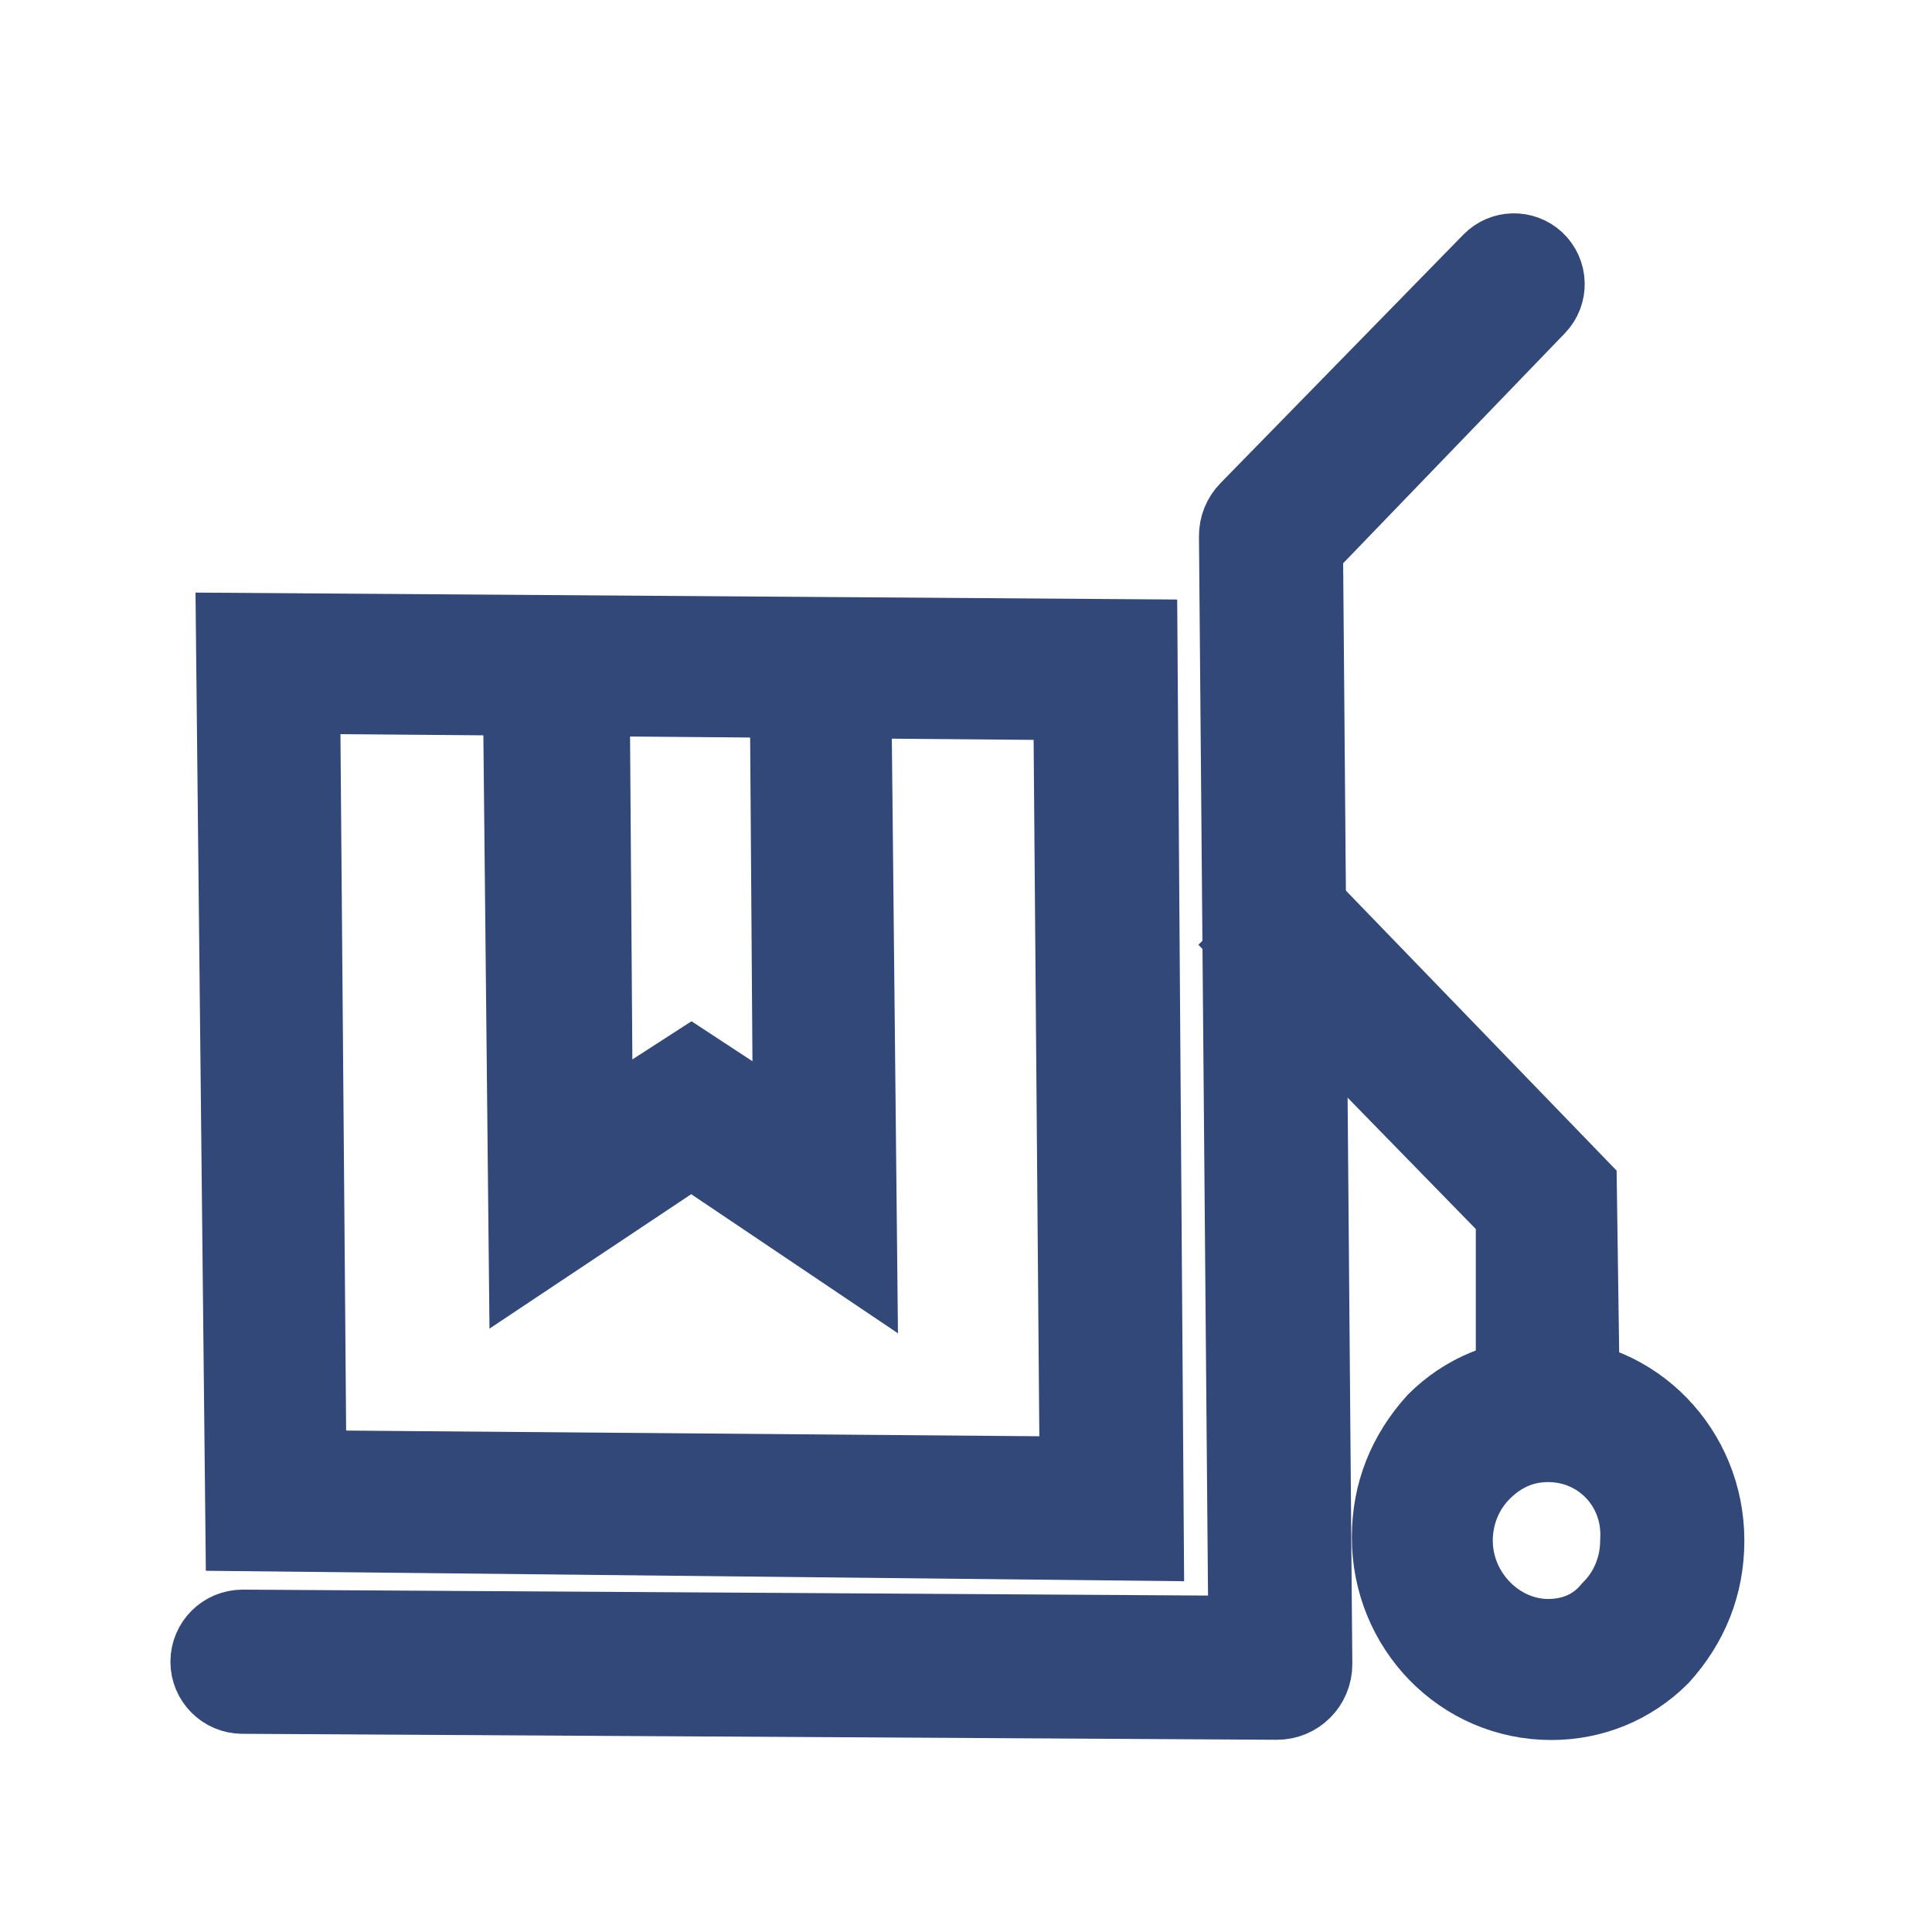 <svg width="24" height="24" viewBox="0 0 24 24" fill="none" xmlns="http://www.w3.org/2000/svg">
<path d="M18.833 17.516V15.064L15.59 11.741L16.144 11.188L19.585 14.747L19.624 17.516H18.833Z" fill="#324878"/>
<path d="M18.833 17.516V15.064L15.59 11.741L16.144 11.188L19.585 14.747L19.624 17.516H18.833Z" stroke="#324878"/>
<path d="M16.299 20.672C16.3 20.916 16.103 21.114 15.86 21.112L3.01 21.038C2.793 21.037 2.617 20.86 2.617 20.643C2.617 20.423 2.796 20.246 3.015 20.247L15.068 20.321C15.312 20.323 15.509 20.125 15.507 19.881L15.394 6.661C15.393 6.545 15.438 6.434 15.518 6.352L18.536 3.264C18.679 3.117 18.914 3.112 19.065 3.251C19.22 3.396 19.227 3.639 19.08 3.792L16.307 6.669C16.228 6.751 16.184 6.861 16.185 6.975L16.299 20.672Z" fill="#324878"/>
<path d="M16.299 20.672C16.3 20.916 16.103 21.114 15.86 21.112L3.01 21.038C2.793 21.037 2.617 20.86 2.617 20.643C2.617 20.423 2.796 20.246 3.015 20.247L15.068 20.321C15.312 20.323 15.509 20.125 15.507 19.881L15.394 6.661C15.393 6.545 15.438 6.434 15.518 6.352L18.536 3.264C18.679 3.117 18.914 3.112 19.065 3.251C19.22 3.396 19.227 3.639 19.08 3.792L16.307 6.669C16.228 6.751 16.184 6.861 16.185 6.975L16.299 20.672Z" stroke="#324878"/>
<path d="M19.271 21.115C18.163 21.115 17.293 20.205 17.293 19.098C17.293 18.544 17.491 18.069 17.847 17.674C18.203 17.318 18.677 17.12 19.192 17.12C20.299 17.12 21.169 18.03 21.169 19.137C21.169 19.691 20.971 20.166 20.615 20.561C20.259 20.917 19.785 21.115 19.271 21.115ZM19.231 17.911C18.915 17.911 18.638 18.03 18.4 18.267C18.163 18.504 18.044 18.821 18.044 19.137C18.044 19.81 18.598 20.363 19.231 20.363C19.547 20.363 19.824 20.245 20.022 20.007C20.259 19.77 20.378 19.454 20.378 19.137C20.418 18.465 19.903 17.911 19.231 17.911Z" fill="#324878"/>
<path d="M19.271 21.115C18.163 21.115 17.293 20.205 17.293 19.098C17.293 18.544 17.491 18.069 17.847 17.674C18.203 17.318 18.677 17.12 19.192 17.12C20.299 17.12 21.169 18.03 21.169 19.137C21.169 19.691 20.971 20.166 20.615 20.561C20.259 20.917 19.785 21.115 19.271 21.115ZM19.231 17.911C18.915 17.911 18.638 18.03 18.4 18.267C18.163 18.504 18.044 18.821 18.044 19.137C18.044 19.81 18.598 20.363 19.231 20.363C19.547 20.363 19.824 20.245 20.022 20.007C20.259 19.77 20.378 19.454 20.378 19.137C20.418 18.465 19.903 17.911 19.231 17.911Z" stroke="#324878"/>
<path d="M14.206 19.137L3.052 19.018L2.934 7.865L14.127 7.944L14.206 19.137ZM3.804 18.267L13.415 18.346L13.336 8.695L3.725 8.616L3.804 18.267Z" fill="#324878"/>
<path d="M14.206 19.137L3.052 19.018L2.934 7.865L14.127 7.944L14.206 19.137ZM3.804 18.267L13.415 18.346L13.336 8.695L3.725 8.616L3.804 18.267Z" stroke="#324878"/>
<path d="M10.645 15.617L8.588 14.233L6.571 15.577L6.492 7.904L10.566 7.944L10.645 15.617ZM8.588 13.283L9.854 14.114L9.815 8.656L7.323 8.616L7.362 14.074L8.588 13.283Z" fill="#324878"/>
<path d="M10.645 15.617L8.588 14.233L6.571 15.577L6.492 7.904L10.566 7.944L10.645 15.617ZM8.588 13.283L9.854 14.114L9.815 8.656L7.323 8.616L7.362 14.074L8.588 13.283Z" stroke="#324878"/>
</svg>
